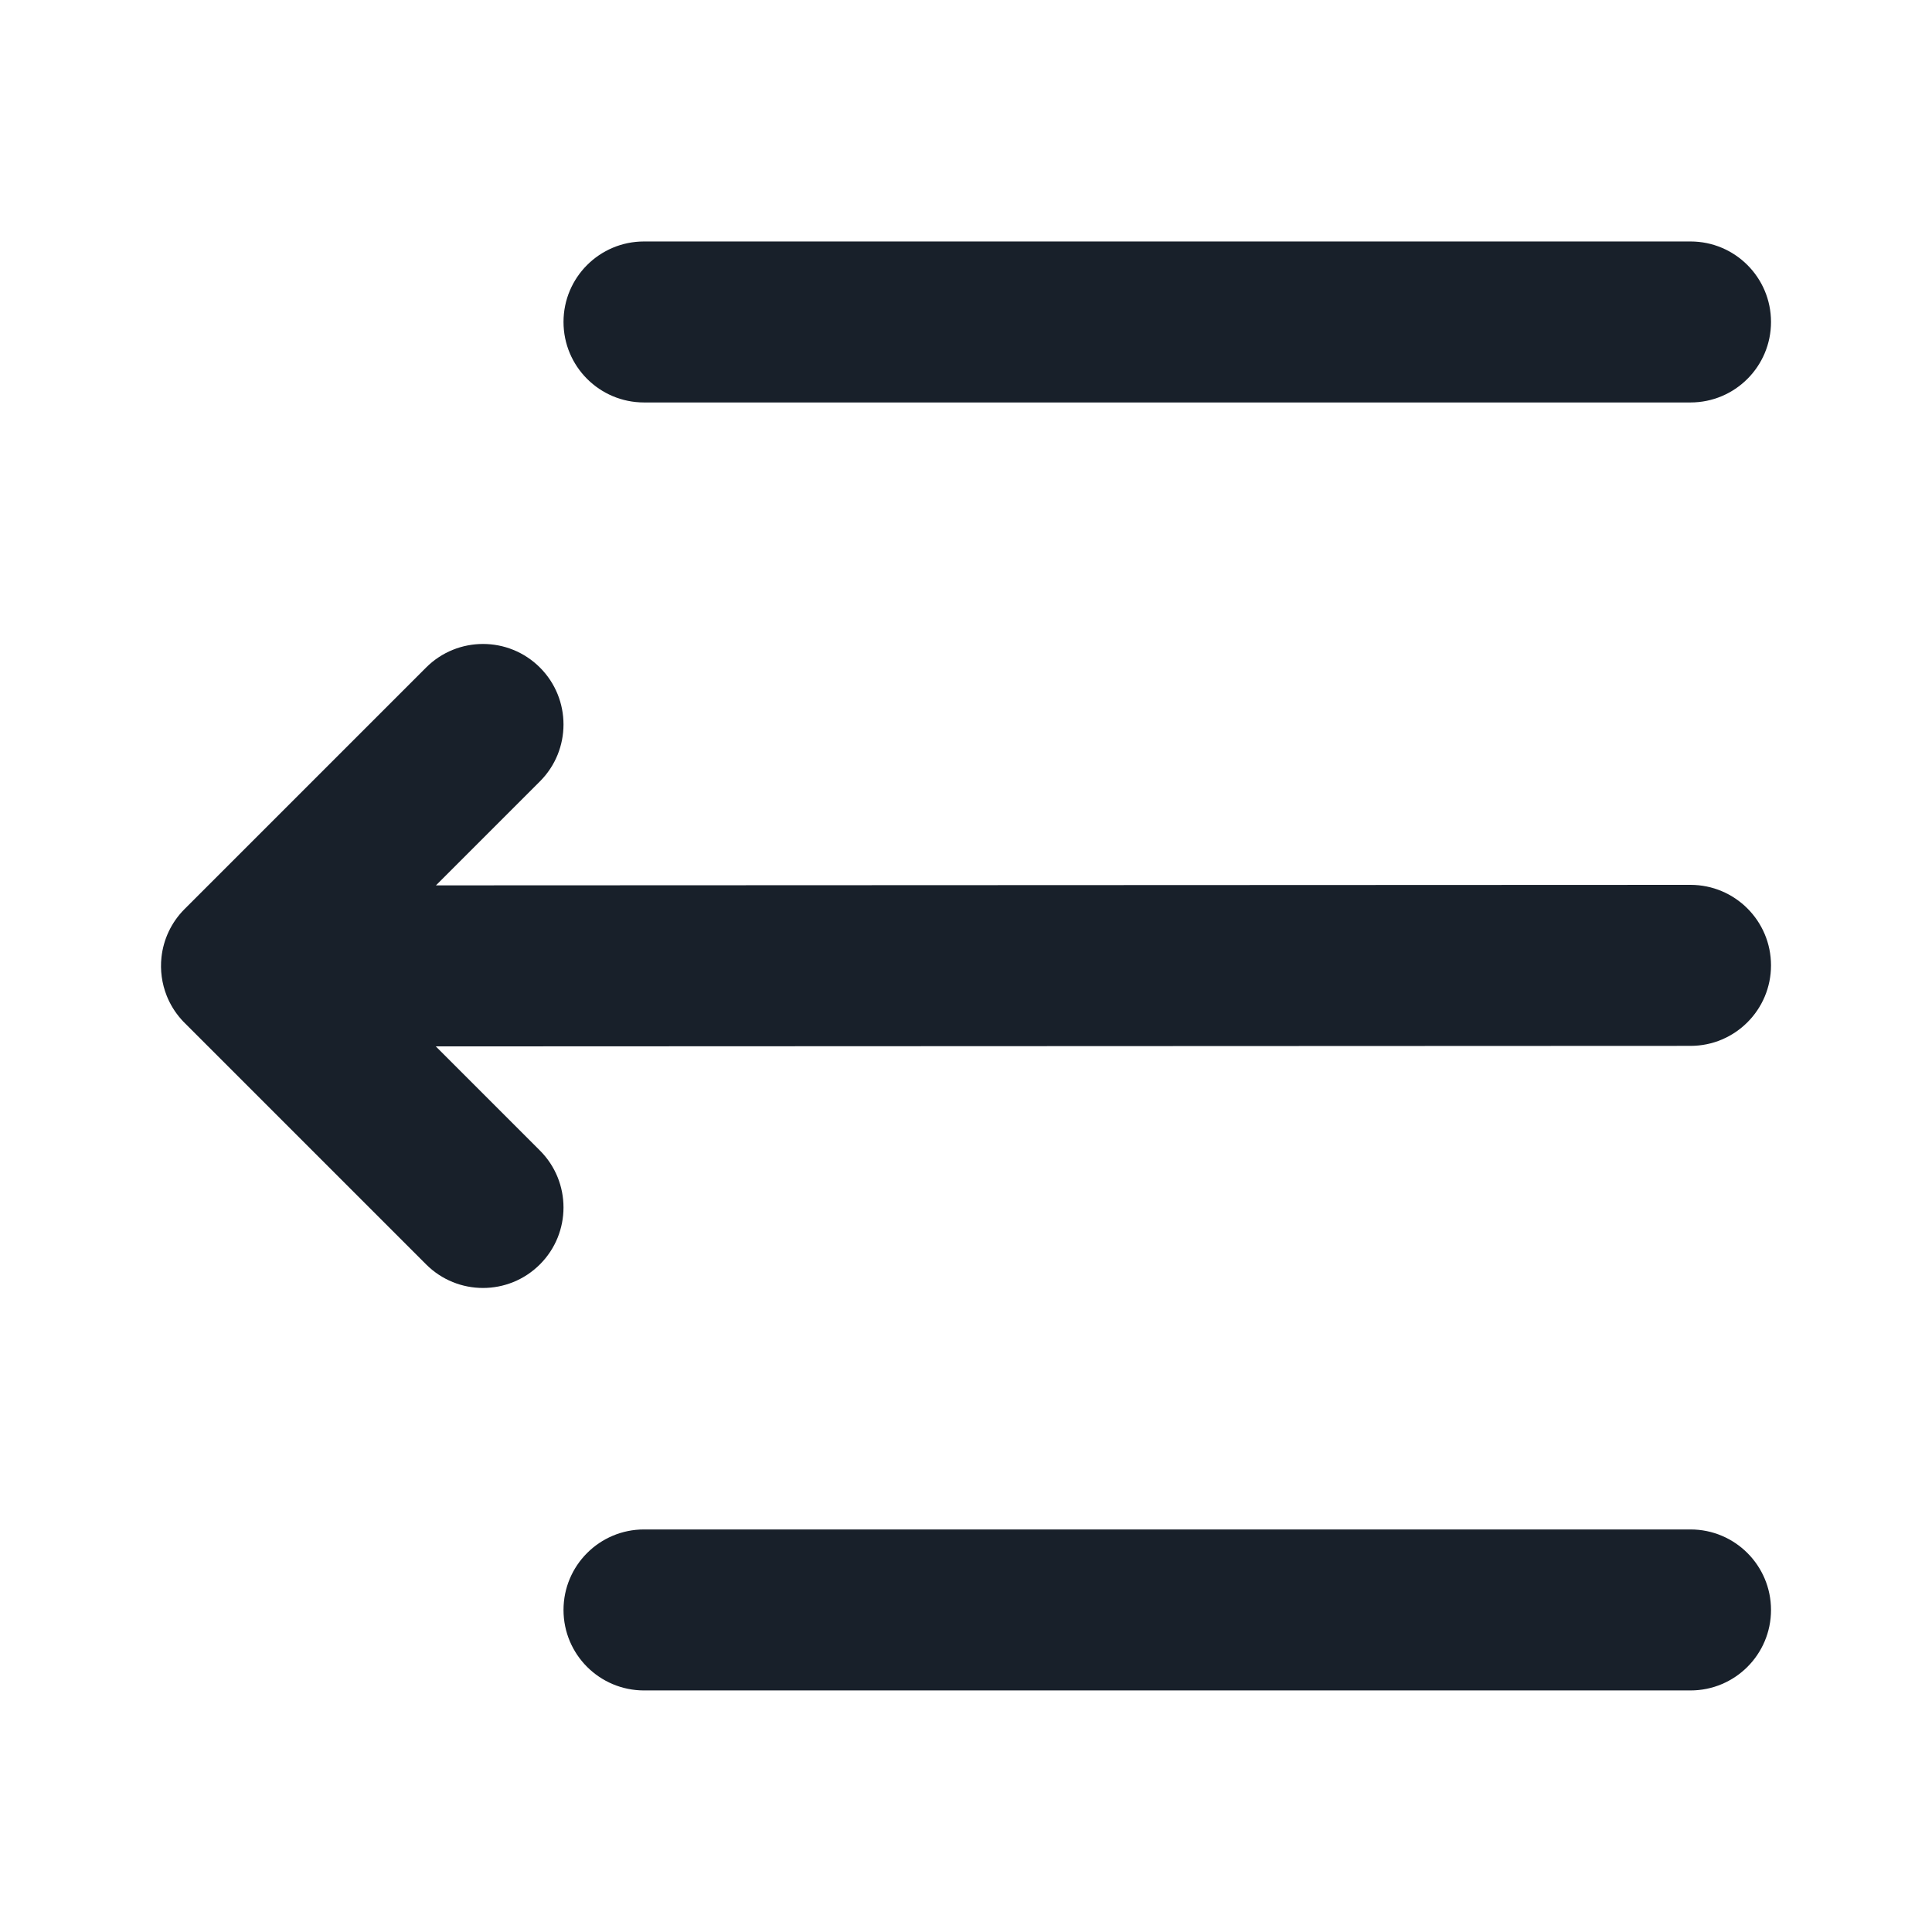 <svg width="64" height="64" viewBox="0 0 64 64" fill="none" xmlns="http://www.w3.org/2000/svg">
<path fill-rule="evenodd" clip-rule="evenodd" d="M18.667 53.332C18.667 51.859 19.861 50.665 21.334 50.665H56C57.473 50.665 58.667 51.859 58.667 53.332C58.667 54.805 57.473 55.998 56 55.998H21.334C19.861 55.998 18.667 54.805 18.667 53.332Z" fill="#18202A"/>
<path fill-rule="evenodd" clip-rule="evenodd" d="M18.667 10.665C18.667 9.192 19.861 7.999 21.334 7.999H56C57.473 7.999 58.667 9.192 58.667 10.665C58.667 12.138 57.473 13.332 56 13.332H21.334C19.861 13.332 18.667 12.138 18.667 10.665Z" fill="#18202A"/>
<path d="M17.886 25.884C18.927 24.843 18.927 23.154 17.886 22.113C16.845 21.072 15.156 21.072 14.115 22.113L6.115 30.113C5.668 30.56 5.413 31.126 5.349 31.709C5.302 32.14 5.361 32.581 5.524 32.99C5.635 33.267 5.794 33.529 6.002 33.764C6.042 33.81 6.085 33.855 6.129 33.898L14.115 41.884C15.156 42.926 16.845 42.926 17.886 41.884C18.927 40.843 18.927 39.154 17.886 38.113L14.436 34.663L56.002 34.646C57.474 34.645 58.668 33.451 58.667 31.978C58.666 30.505 57.472 29.312 55.999 29.312L14.441 29.329L17.886 25.884Z" fill="#18202A"/>
</svg>
